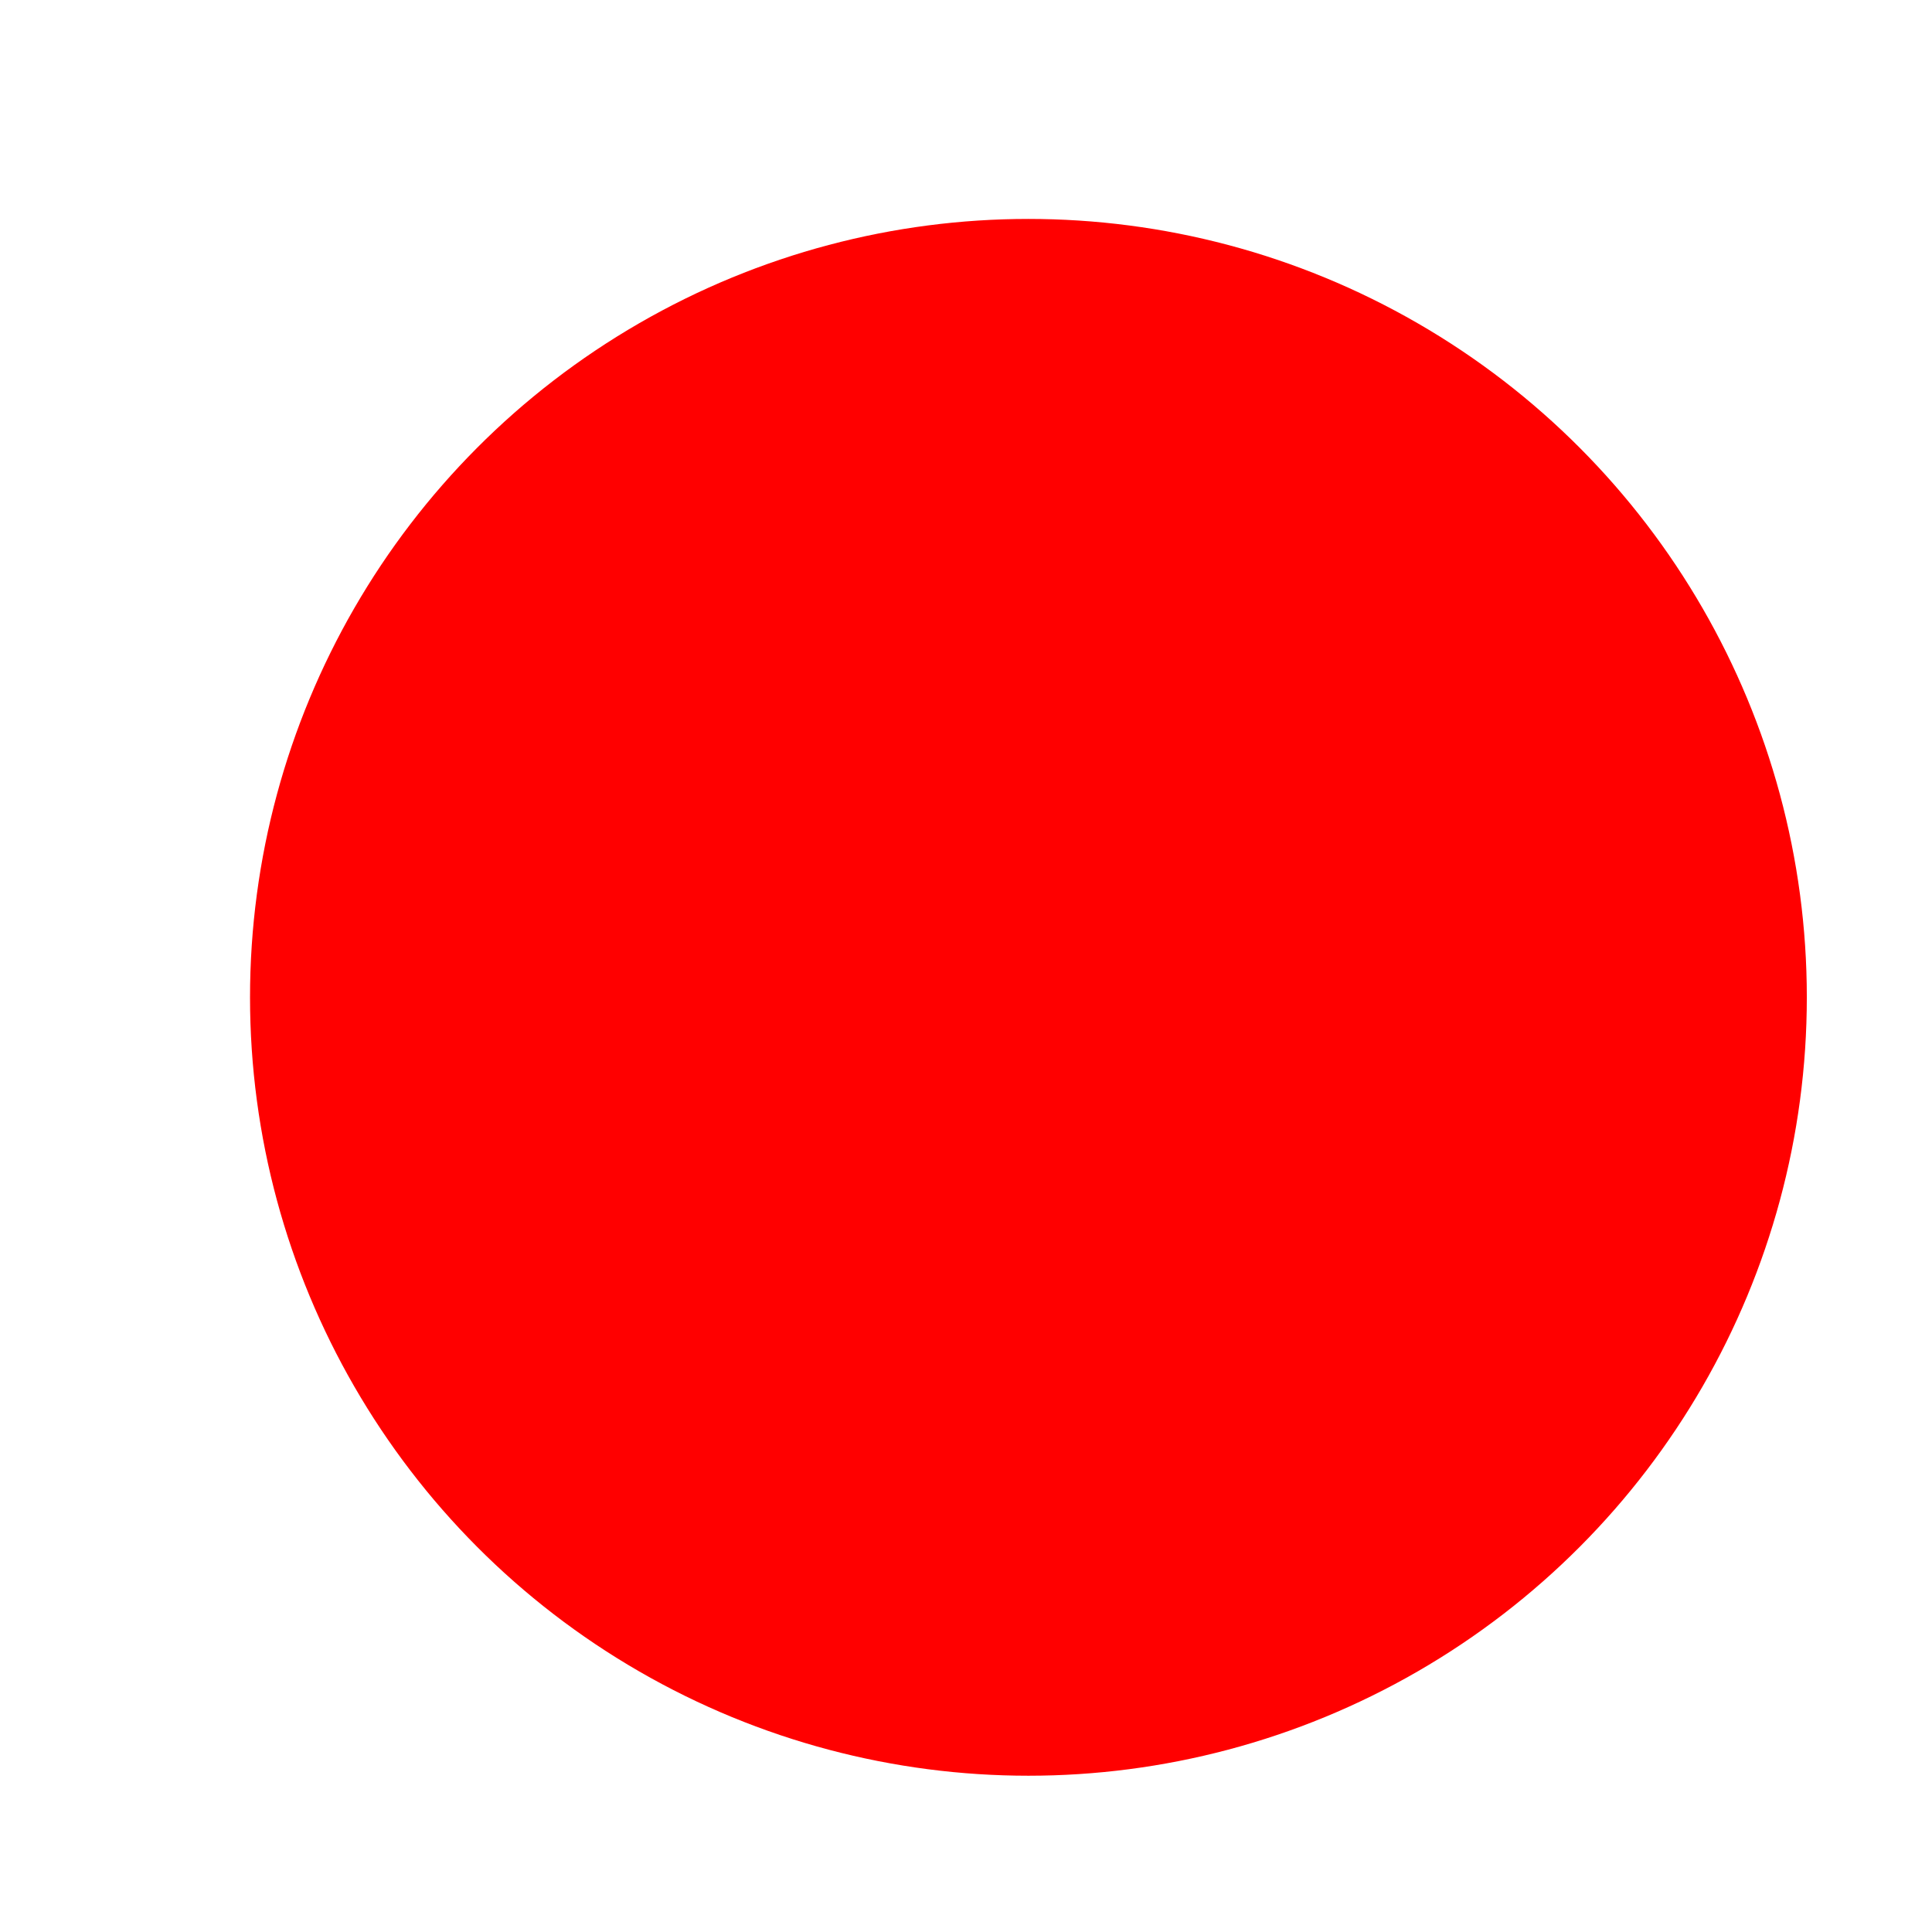<?xml version="1.0" encoding="UTF-8" standalone="no"?>
<!-- Created with Inkscape (http://www.inkscape.org/) -->

<svg
   xmlns:dc="http://purl.org/dc/elements/1.1/"
   xmlns:cc="http://creativecommons.org/ns#"
   xmlns:rdf="http://www.w3.org/1999/02/22-rdf-syntax-ns#"
   xmlns:svg="http://www.w3.org/2000/svg"
   xmlns="http://www.w3.org/2000/svg"
   xmlns:sodipodi="http://sodipodi.sourceforge.net/DTD/sodipodi-0.dtd"
   xmlns:inkscape="http://www.inkscape.org/namespaces/inkscape"
   width="100mm"
   height="100mm"
   viewBox="0 0 100 100"
   version="1.1"
   id="svg8"
   inkscape:version="0.92.4 (unknown)"
   sodipodi:docname="lanladdersvg.svg"
   inkscape:export-filename="/home/jp/bitmap3.png"
   inkscape:export-xdpi="164.2"
   inkscape:export-ydpi="164.2">
  <defs
     id="defs2">
    <filter
       inkscape:menu-tooltip="In and out glow with a possible offset and colorizable flood"
       inkscape:menu="Shadows and Glows"
       inkscape:label="Cutout Glow"
       style="color-interpolation-filters:sRGB"
       id="filter78">
      <feOffset
         dy="3"
         dx="3"
         id="feOffset68" />
      <feGaussianBlur
         stdDeviation="3"
         result="blur"
         id="feGaussianBlur70" />
      <feFlood
         flood-color="rgb(0,0,0)"
         flood-opacity="1"
         result="flood"
         id="feFlood72" />
      <feComposite
         in="flood"
         in2="SourceGraphic"
         operator="in"
         result="composite"
         id="feComposite74" />
      <feBlend
         in="blur"
         in2="composite"
         mode="normal"
         id="feBlend76" />
    </filter>
    <filter
       inkscape:menu-tooltip="In and out glow with a possible offset and colorizable flood"
       inkscape:menu="Shadows and Glows"
       inkscape:label="Cutout Glow"
       style="color-interpolation-filters:sRGB"
       id="filter90">
      <feOffset
         dy="3"
         dx="3"
         id="feOffset80" />
      <feGaussianBlur
         stdDeviation="3"
         result="blur"
         id="feGaussianBlur82" />
      <feFlood
         flood-color="rgb(0,0,0)"
         flood-opacity="1"
         result="flood"
         id="feFlood84" />
      <feComposite
         in="flood"
         in2="SourceGraphic"
         operator="in"
         result="composite"
         id="feComposite86" />
      <feBlend
         in="blur"
         in2="composite"
         mode="normal"
         id="feBlend88" />
    </filter>
    <filter
       inkscape:menu-tooltip="In and out glow with a possible offset and colorizable flood"
       inkscape:menu="Shadows and Glows"
       inkscape:label="Cutout Glow"
       style="color-interpolation-filters:sRGB"
       id="filter102">
      <feOffset
         dy="3"
         dx="3"
         id="feOffset92" />
      <feGaussianBlur
         stdDeviation="3"
         result="blur"
         id="feGaussianBlur94" />
      <feFlood
         flood-color="rgb(0,0,0)"
         flood-opacity="1"
         result="flood"
         id="feFlood96" />
      <feComposite
         in="flood"
         in2="SourceGraphic"
         operator="in"
         result="composite"
         id="feComposite98" />
      <feBlend
         in="blur"
         in2="composite"
         mode="normal"
         id="feBlend100" />
    </filter>
    <filter
       style="color-interpolation-filters:sRGB"
       inkscape:label="Drop Shadow"
       id="filter190">
      <feFlood
         flood-opacity="1"
         flood-color="rgb(255,255,255)"
         result="flood"
         id="feFlood180" />
      <feComposite
         in="flood"
         in2="SourceGraphic"
         operator="in"
         result="composite1"
         id="feComposite182" />
      <feGaussianBlur
         in="composite1"
         stdDeviation="3"
         result="blur"
         id="feGaussianBlur184" />
      <feOffset
         dx="-31.6"
         dy="-6.4"
         result="offset"
         id="feOffset186" />
      <feComposite
         in="SourceGraphic"
         in2="offset"
         operator="over"
         result="composite2"
         id="feComposite188" />
    </filter>
    <filter
       style="color-interpolation-filters:sRGB"
       inkscape:label="Drop Shadow"
       id="filter190-7">
      <feFlood
         flood-opacity="1"
         flood-color="rgb(255,255,255)"
         result="flood"
         id="feFlood180-5" />
      <feComposite
         in="flood"
         in2="SourceGraphic"
         operator="in"
         result="composite1"
         id="feComposite182-3" />
      <feGaussianBlur
         in="composite1"
         stdDeviation="3"
         result="blur"
         id="feGaussianBlur184-5" />
      <feOffset
         dx="-31.6"
         dy="-6.4"
         result="offset"
         id="feOffset186-6" />
      <feComposite
         in="SourceGraphic"
         in2="offset"
         operator="over"
         result="composite2"
         id="feComposite188-2" />
    </filter>
    <filter
       style="color-interpolation-filters:sRGB"
       inkscape:label="Drop Shadow"
       id="filter190-70">
      <feFlood
         flood-opacity="1"
         flood-color="rgb(255,255,255)"
         result="flood"
         id="feFlood180-9" />
      <feComposite
         in="flood"
         in2="SourceGraphic"
         operator="in"
         result="composite1"
         id="feComposite182-36" />
      <feGaussianBlur
         in="composite1"
         stdDeviation="3"
         result="blur"
         id="feGaussianBlur184-0" />
      <feOffset
         dx="-31.6"
         dy="-6.4"
         result="offset"
         id="feOffset186-62" />
      <feComposite
         in="SourceGraphic"
         in2="offset"
         operator="over"
         result="composite2"
         id="feComposite188-6" />
    </filter>
    <filter
       style="color-interpolation-filters:sRGB"
       inkscape:label="Drop Shadow"
       id="filter190-7-1">
      <feFlood
         flood-opacity="1"
         flood-color="rgb(255,255,255)"
         result="flood"
         id="feFlood180-5-8" />
      <feComposite
         in="flood"
         in2="SourceGraphic"
         operator="in"
         result="composite1"
         id="feComposite182-3-7" />
      <feGaussianBlur
         in="composite1"
         stdDeviation="3"
         result="blur"
         id="feGaussianBlur184-5-9" />
      <feOffset
         dx="-31.6"
         dy="-6.4"
         result="offset"
         id="feOffset186-6-2" />
      <feComposite
         in="SourceGraphic"
         in2="offset"
         operator="over"
         result="composite2"
         id="feComposite188-2-0" />
    </filter>
    <filter
       style="color-interpolation-filters:sRGB"
       inkscape:label="Drop Shadow"
       id="filter190-2">
      <feFlood
         flood-opacity="1"
         flood-color="rgb(255,255,255)"
         result="flood"
         id="feFlood180-3" />
      <feComposite
         in="flood"
         in2="SourceGraphic"
         operator="in"
         result="composite1"
         id="feComposite182-7" />
      <feGaussianBlur
         in="composite1"
         stdDeviation="3"
         result="blur"
         id="feGaussianBlur184-59" />
      <feOffset
         dx="-31.6"
         dy="-6.4"
         result="offset"
         id="feOffset186-2" />
      <feComposite
         in="SourceGraphic"
         in2="offset"
         operator="over"
         result="composite2"
         id="feComposite188-28" />
    </filter>
    <filter
       style="color-interpolation-filters:sRGB"
       inkscape:label="Drop Shadow"
       id="filter190-7-9">
      <feFlood
         flood-opacity="1"
         flood-color="rgb(255,255,255)"
         result="flood"
         id="feFlood180-5-7" />
      <feComposite
         in="flood"
         in2="SourceGraphic"
         operator="in"
         result="composite1"
         id="feComposite182-3-3" />
      <feGaussianBlur
         in="composite1"
         stdDeviation="3"
         result="blur"
         id="feGaussianBlur184-5-6" />
      <feOffset
         dx="-31.6"
         dy="-6.4"
         result="offset"
         id="feOffset186-6-1" />
      <feComposite
         in="SourceGraphic"
         in2="offset"
         operator="over"
         result="composite2"
         id="feComposite188-2-2" />
    </filter>
    <filter
       style="color-interpolation-filters:sRGB"
       inkscape:label="Drop Shadow"
       id="filter190-7-1-1">
      <feFlood
         flood-opacity="1"
         flood-color="rgb(255,255,255)"
         result="flood"
         id="feFlood180-5-8-0" />
      <feComposite
         in="flood"
         in2="SourceGraphic"
         operator="in"
         result="composite1"
         id="feComposite182-3-7-6" />
      <feGaussianBlur
         in="composite1"
         stdDeviation="3"
         result="blur"
         id="feGaussianBlur184-5-9-3" />
      <feOffset
         dx="-31.6"
         dy="-6.4"
         result="offset"
         id="feOffset186-6-2-2" />
      <feComposite
         in="SourceGraphic"
         in2="offset"
         operator="over"
         result="composite2"
         id="feComposite188-2-0-0" />
    </filter>
    <filter
       style="color-interpolation-filters:sRGB"
       inkscape:label="Drop Shadow"
       id="filter190-7-9-5">
      <feFlood
         flood-opacity="1"
         flood-color="rgb(255,255,255)"
         result="flood"
         id="feFlood180-5-7-5" />
      <feComposite
         in="flood"
         in2="SourceGraphic"
         operator="in"
         result="composite1"
         id="feComposite182-3-3-4" />
      <feGaussianBlur
         in="composite1"
         stdDeviation="3"
         result="blur"
         id="feGaussianBlur184-5-6-7" />
      <feOffset
         dx="-31.6"
         dy="-6.4"
         result="offset"
         id="feOffset186-6-1-6" />
      <feComposite
         in="SourceGraphic"
         in2="offset"
         operator="over"
         result="composite2"
         id="feComposite188-2-2-5" />
    </filter>
    <filter
       style="color-interpolation-filters:sRGB"
       inkscape:label="Drop Shadow"
       id="filter190-7-1-3">
      <feFlood
         flood-opacity="1"
         flood-color="rgb(255,255,255)"
         result="flood"
         id="feFlood180-5-8-7" />
      <feComposite
         in="flood"
         in2="SourceGraphic"
         operator="in"
         result="composite1"
         id="feComposite182-3-7-4" />
      <feGaussianBlur
         in="composite1"
         stdDeviation="3"
         result="blur"
         id="feGaussianBlur184-5-9-5" />
      <feOffset
         dx="-31.6"
         dy="-6.4"
         result="offset"
         id="feOffset186-6-2-25" />
      <feComposite
         in="SourceGraphic"
         in2="offset"
         operator="over"
         result="composite2"
         id="feComposite188-2-0-4" />
    </filter>
    <filter
       style="color-interpolation-filters:sRGB"
       inkscape:label="Drop Shadow"
       id="filter190-7-9-4">
      <feFlood
         flood-opacity="1"
         flood-color="rgb(255,255,255)"
         result="flood"
         id="feFlood180-5-7-3" />
      <feComposite
         in="flood"
         in2="SourceGraphic"
         operator="in"
         result="composite1"
         id="feComposite182-3-3-0" />
      <feGaussianBlur
         in="composite1"
         stdDeviation="3"
         result="blur"
         id="feGaussianBlur184-5-6-78" />
      <feOffset
         dx="-31.6"
         dy="-6.4"
         result="offset"
         id="feOffset186-6-1-68" />
      <feComposite
         in="SourceGraphic"
         in2="offset"
         operator="over"
         result="composite2"
         id="feComposite188-2-2-8" />
    </filter>
  </defs>
  <sodipodi:namedview
     id="base"
     pagecolor="#ffffff"
     bordercolor="#666666"
     borderopacity="1.0"
     inkscape:pageopacity="0.0"
     inkscape:pageshadow="2"
     inkscape:zoom="1.0759766"
     inkscape:cx="-82.440421"
     inkscape:cy="163.09384"
     inkscape:document-units="mm"
     inkscape:current-layer="layer1"
     showgrid="false"
     fit-margin-top="0"
     fit-margin-left="0"
     fit-margin-right="0"
     fit-margin-bottom="0"
     inkscape:window-width="1920"
     inkscape:window-height="1004"
     inkscape:window-x="0"
     inkscape:window-y="39"
     inkscape:window-maximized="1"
     width="80mm" />
  <g
     inkscape:label="Layer 1"
     inkscape:groupmode="layer"
     id="layer1"
     transform="translate(-24.512,-49.505)">
    <g
       aria-label="L"
       style="font-style:normal;font-weight:normal;font-size:10.583px;line-height:1.25;font-family:sans-serif;letter-spacing:0px;word-spacing:0px;fill:#ffffff;fill-opacity:1;stroke:none;stroke-width:0.265"
       id="text14-8-3-2-3-9-9-4"
       transform="matrix(4.12,0,0,2.46,-38.638,-60.874)">
      <path
         d="m 24.136,83.935 3.609,-18.517 h 3.659 l -2.977,15.292 h 7.826 l -0.633,3.225 z"
         style="font-style:oblique;font-variant:normal;font-weight:bold;font-stretch:normal;font-size:25.4px;font-family:'DejaVu Sans Mono';-inkscape-font-specification:'DejaVu Sans Mono Bold Oblique';fill:#ffffff;stroke-width:0.265;filter:url(#filter190-7-9-4)"
         id="path16-1-5-7-6-1-3-3"
         inkscape:connector-curvature="0" />
    </g>
    <g
       aria-label="L"
       style="font-style:normal;font-weight:normal;font-size:10.583px;line-height:1.25;font-family:sans-serif;letter-spacing:0px;word-spacing:0px;fill:#ffffff;fill-opacity:1;stroke:none;stroke-width:0.265"
       id="text14-8-3-2-3-9-7"
       transform="matrix(4.12,0,0,2.46,-72.684,-106.931)">
      <path
         d="m 24.136,83.935 3.609,-18.517 h 3.659 l -2.977,15.292 h 7.826 l -0.633,3.225 z"
         style="font-style:oblique;font-variant:normal;font-weight:bold;font-stretch:normal;font-size:25.4px;font-family:'DejaVu Sans Mono';-inkscape-font-specification:'DejaVu Sans Mono Bold Oblique';fill:#ffffff;stroke-width:0.265;filter:url(#filter190-7-1-3)"
         id="path16-1-5-7-6-1-4"
         inkscape:connector-curvature="0" />
    </g>
    <g
       aria-label="L"
       style="font-style:normal;font-weight:normal;font-size:10.583px;line-height:1.25;font-family:sans-serif;letter-spacing:0px;word-spacing:0px;fill:#ffffff;fill-opacity:1;stroke:none;stroke-width:0.265"
       id="text14-8-3-2-3-9-9-6"
       transform="matrix(4.12,0,0,2.46,-34.286,-63.642)">
      <path
         d="m 24.136,83.935 3.609,-18.517 h 3.659 l -2.977,15.292 h 7.826 l -0.633,3.225 z"
         style="font-style:oblique;font-variant:normal;font-weight:bold;font-stretch:normal;font-size:25.4px;font-family:'DejaVu Sans Mono';-inkscape-font-specification:'DejaVu Sans Mono Bold Oblique';fill:#ffffff;stroke-width:0.265;filter:url(#filter190-7-9-5)"
         id="path16-1-5-7-6-1-3-9"
         inkscape:connector-curvature="0" />
    </g>
    <g
       aria-label="L"
       style="font-style:normal;font-weight:normal;font-size:10.583px;line-height:1.25;font-family:sans-serif;letter-spacing:0px;word-spacing:0px;fill:#ffffff;fill-opacity:1;stroke:none;stroke-width:0.265"
       id="text14-8-3-2-3-9-6"
       transform="matrix(4.12,0,0,2.46,-68.271,-110.468)">
      <path
         d="m 24.136,83.935 3.609,-18.517 h 3.659 l -2.977,15.292 h 7.826 l -0.633,3.225 z"
         style="font-style:oblique;font-variant:normal;font-weight:bold;font-stretch:normal;font-size:25.4px;font-family:'DejaVu Sans Mono';-inkscape-font-specification:'DejaVu Sans Mono Bold Oblique';fill:#ffffff;stroke-width:0.265;filter:url(#filter190-7-1-1)"
         id="path16-1-5-7-6-1-1"
         inkscape:connector-curvature="0" />
    </g>
    <g
       aria-label="L"
       style="font-style:normal;font-weight:normal;font-size:10.583px;line-height:1.25;font-family:sans-serif;letter-spacing:0px;word-spacing:0px;fill:#ffffff;fill-opacity:1;stroke:none;stroke-width:0.265"
       id="text14-8-3-2-3-9"
       transform="matrix(4.12,0,0,2.46,-71.58,-110.468)">
      <path
         d="m 24.136,83.935 3.609,-18.517 h 3.659 l -2.977,15.292 h 7.826 l -0.633,3.225 z"
         style="font-style:oblique;font-variant:normal;font-weight:bold;font-stretch:normal;font-size:25.4px;font-family:'DejaVu Sans Mono';-inkscape-font-specification:'DejaVu Sans Mono Bold Oblique';fill:#ffffff;stroke-width:0.265;filter:url(#filter190-7-1)"
         id="path16-1-5-7-6-1"
         inkscape:connector-curvature="0" />
    </g>
    <g
       aria-label="L"
       style="font-style:normal;font-weight:normal;font-size:10.583px;line-height:1.25;font-family:sans-serif;letter-spacing:0px;word-spacing:0px;fill:#ffffff;fill-opacity:1;stroke:none;stroke-width:0.265"
       id="text14-8-3-2-3-9-9"
       transform="matrix(4.12,0,0,2.46,-35.255,-61.01)">
      <path
         d="m 24.136,83.935 3.609,-18.517 h 3.659 l -2.977,15.292 h 7.826 l -0.633,3.225 z"
         style="font-style:oblique;font-variant:normal;font-weight:bold;font-stretch:normal;font-size:25.4px;font-family:'DejaVu Sans Mono';-inkscape-font-specification:'DejaVu Sans Mono Bold Oblique';fill:#ffffff;stroke-width:0.265;filter:url(#filter190-7-9)"
         id="path16-1-5-7-6-1-3"
         inkscape:connector-curvature="0" />
    </g>
    <circle
       style="opacity:1;fill:#ff0000;fill-opacity:1;stroke-width:0.6;stroke-miterlimit:4;stroke-dasharray:none;filter:url(#filter90)"
       id="path10"
       cx="63.506"
       cy="107.939"
       r="32.206"
       inkscape:export-filename="/home/jp/path10.png"
       inkscape:export-xdpi="164.2"
       inkscape:export-ydpi="164.2"
       transform="matrix(1.251,0,0,1.251,-5.456,-37.658)" />
    <g
       aria-label="L"
       style="font-style:normal;font-weight:normal;font-size:10.583px;line-height:1.25;font-family:sans-serif;letter-spacing:0px;word-spacing:0px;fill:#000000;fill-opacity:1;stroke:none;stroke-width:0.265"
       id="text14-8-3-2-3-1"
       transform="matrix(4.12,0,0,2.46,-36.626,-62.239)">
      <path
         d="m 24.136,83.935 3.609,-18.517 h 3.659 l -2.977,15.292 h 7.826 l -0.633,3.225 z"
         style="font-style:oblique;font-variant:normal;font-weight:bold;font-stretch:normal;font-size:25.4px;font-family:'DejaVu Sans Mono';-inkscape-font-specification:'DejaVu Sans Mono Bold Oblique';stroke-width:0.265;filter:url(#filter190-2)"
         id="path16-1-5-7-6-9"
         inkscape:connector-curvature="0" />
    </g>
    <g
       aria-label="L"
       style="font-style:normal;font-weight:normal;font-size:10.583px;line-height:1.25;font-family:sans-serif;letter-spacing:0px;word-spacing:0px;fill:#000000;fill-opacity:1;stroke:none;stroke-width:0.265"
       id="text14-8-3-2-3"
       transform="matrix(4.12,0,0,2.46,-70.395,-108.688)">
      <path
         d="m 24.136,83.935 3.609,-18.517 h 3.659 l -2.977,15.292 h 7.826 l -0.633,3.225 z"
         style="font-style:oblique;font-variant:normal;font-weight:bold;font-stretch:normal;font-size:25.4px;font-family:'DejaVu Sans Mono';-inkscape-font-specification:'DejaVu Sans Mono Bold Oblique';stroke-width:0.265;filter:url(#filter190-70)"
         id="path16-1-5-7-6"
         inkscape:connector-curvature="0" />
    </g>
  </g>
</svg>
